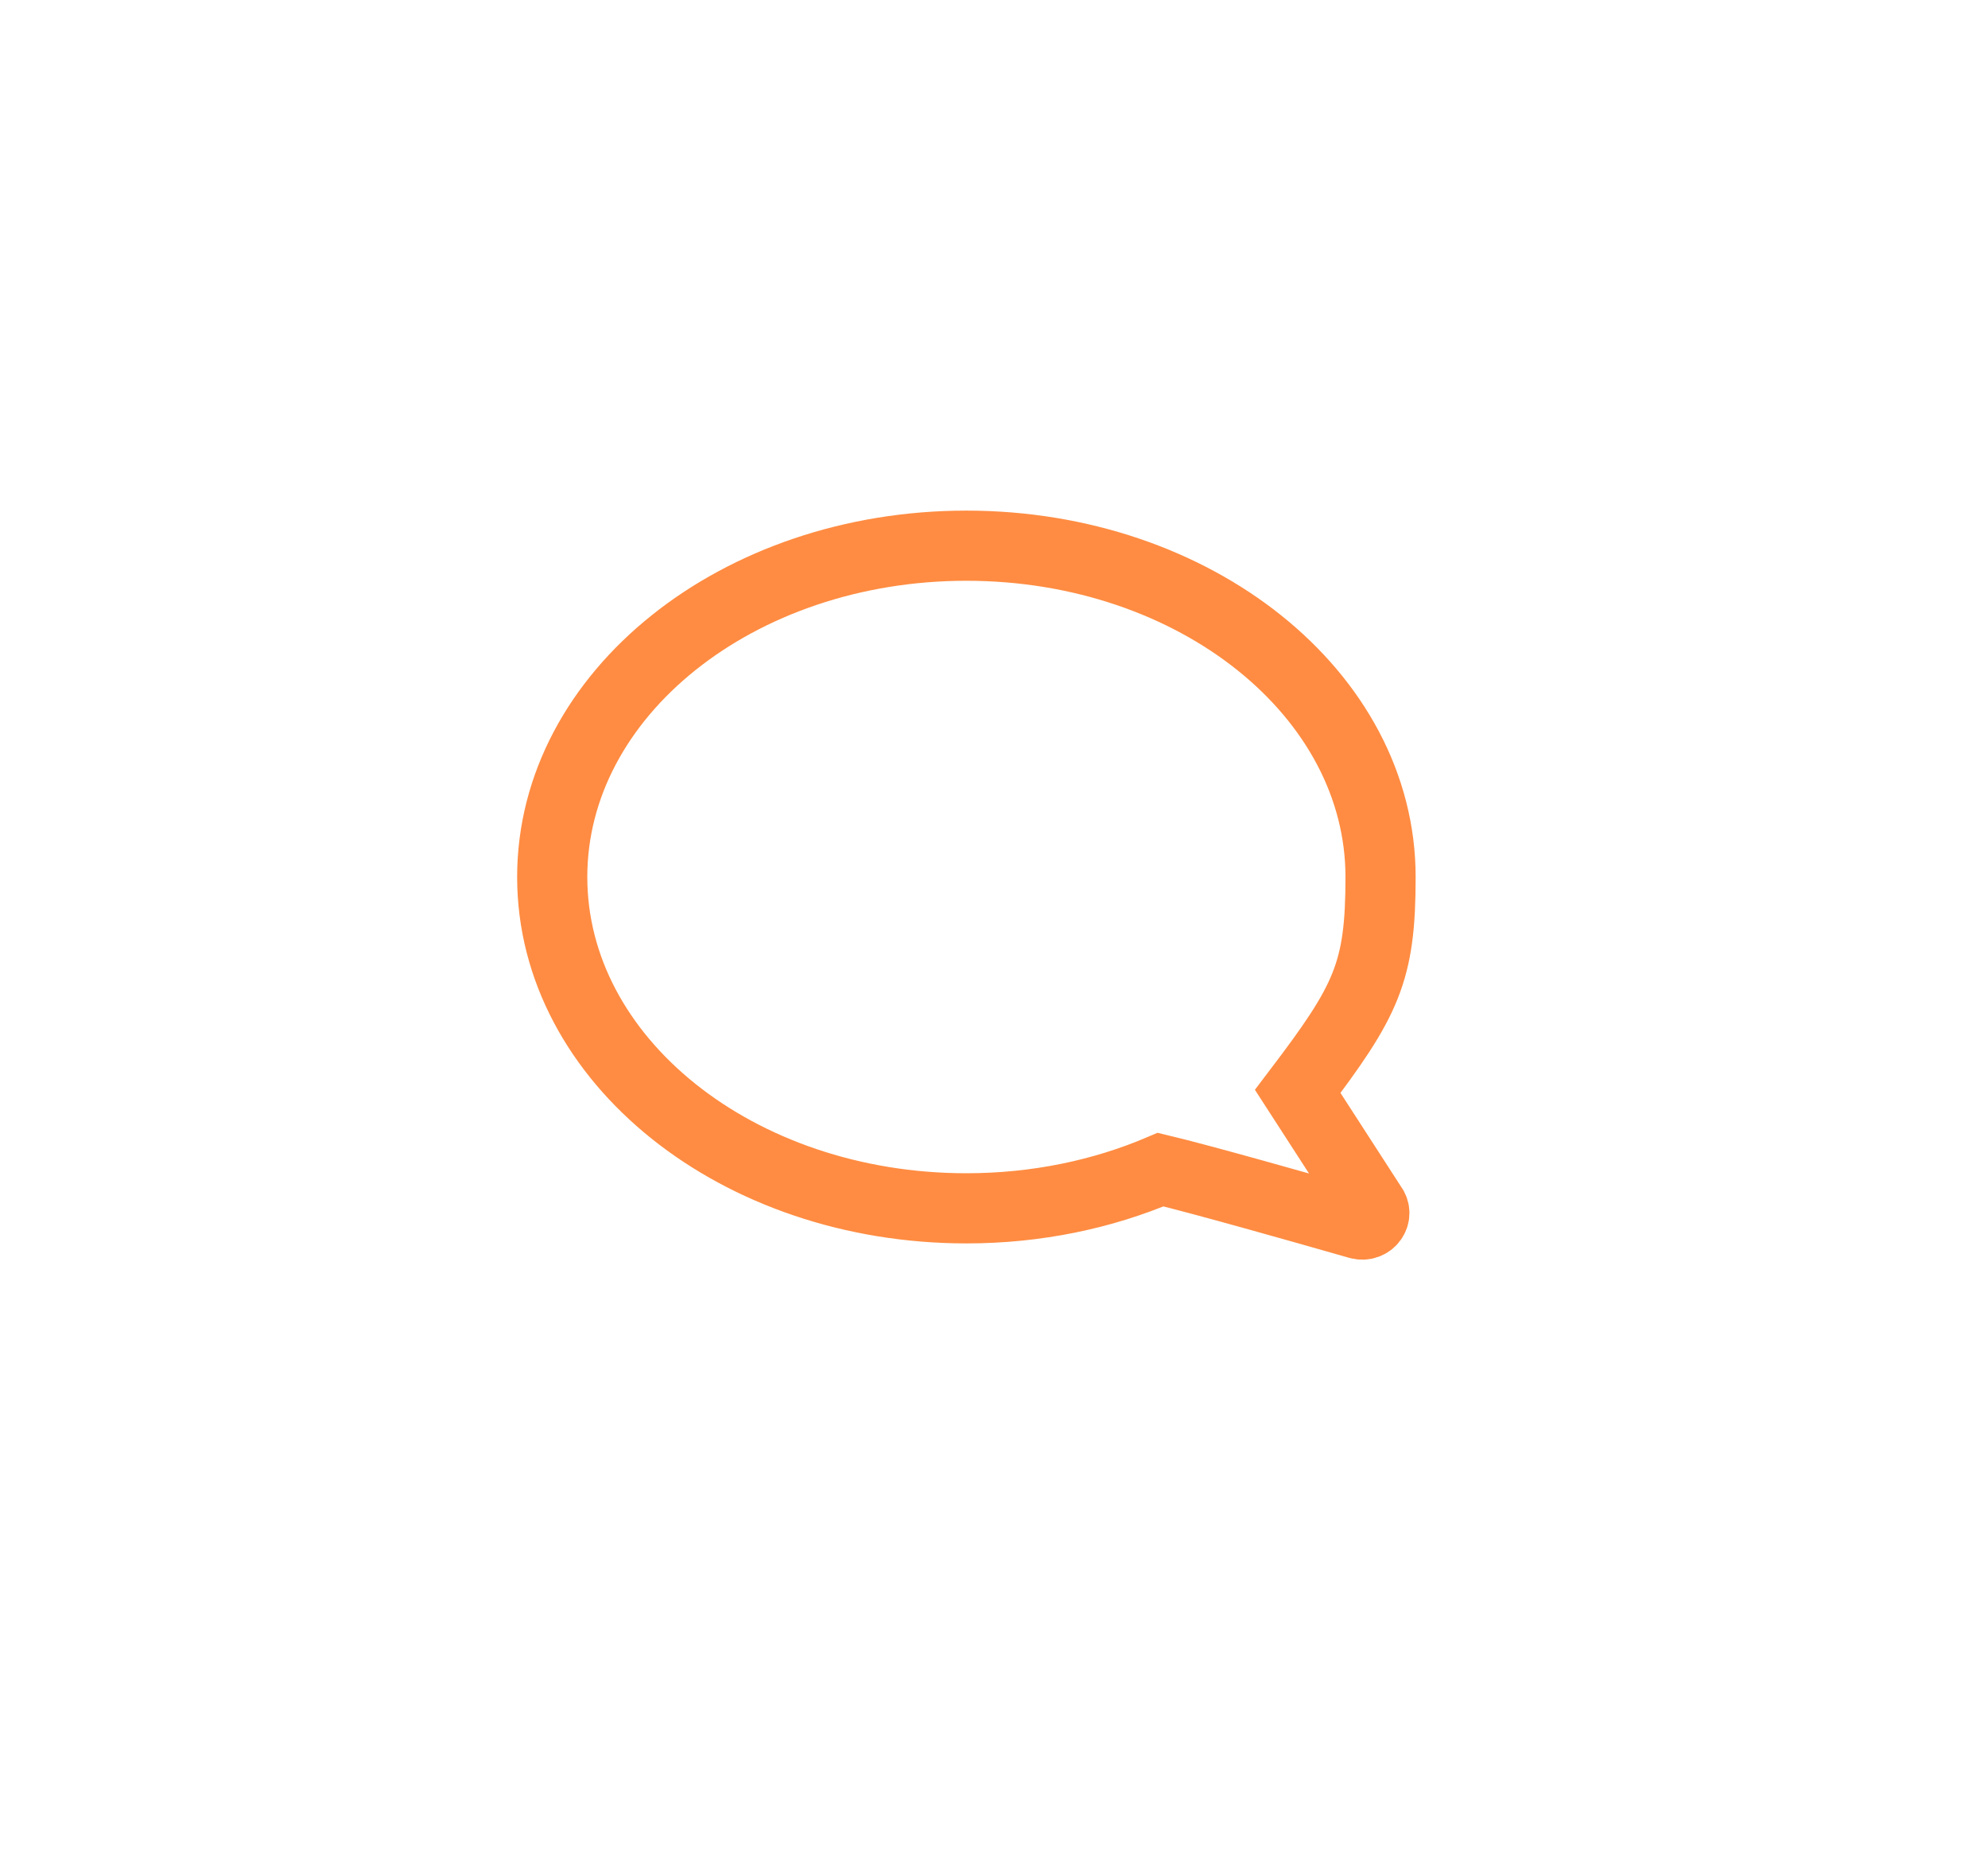 <svg width="85" height="80" viewBox="0 0 85 80" fill="none" xmlns="http://www.w3.org/2000/svg">
<path d="M55.486 46.667C58.438 42.778 59.028 41.578 59.028 37.5C59.028 29.678 51.1 23.333 41.319 23.333C31.538 23.333 23.611 29.678 23.611 37.5C23.611 45.322 31.538 51.667 41.319 51.667C44.324 51.667 47.145 51.067 49.625 50.011C51.348 50.422 55.746 51.667 58.089 52.339C58.573 52.478 58.957 51.956 58.656 51.572L55.486 46.667Z" stroke="#FF8C42" stroke-width="3" stroke-miterlimit="10" stroke-linecap="round"/>
</svg>
